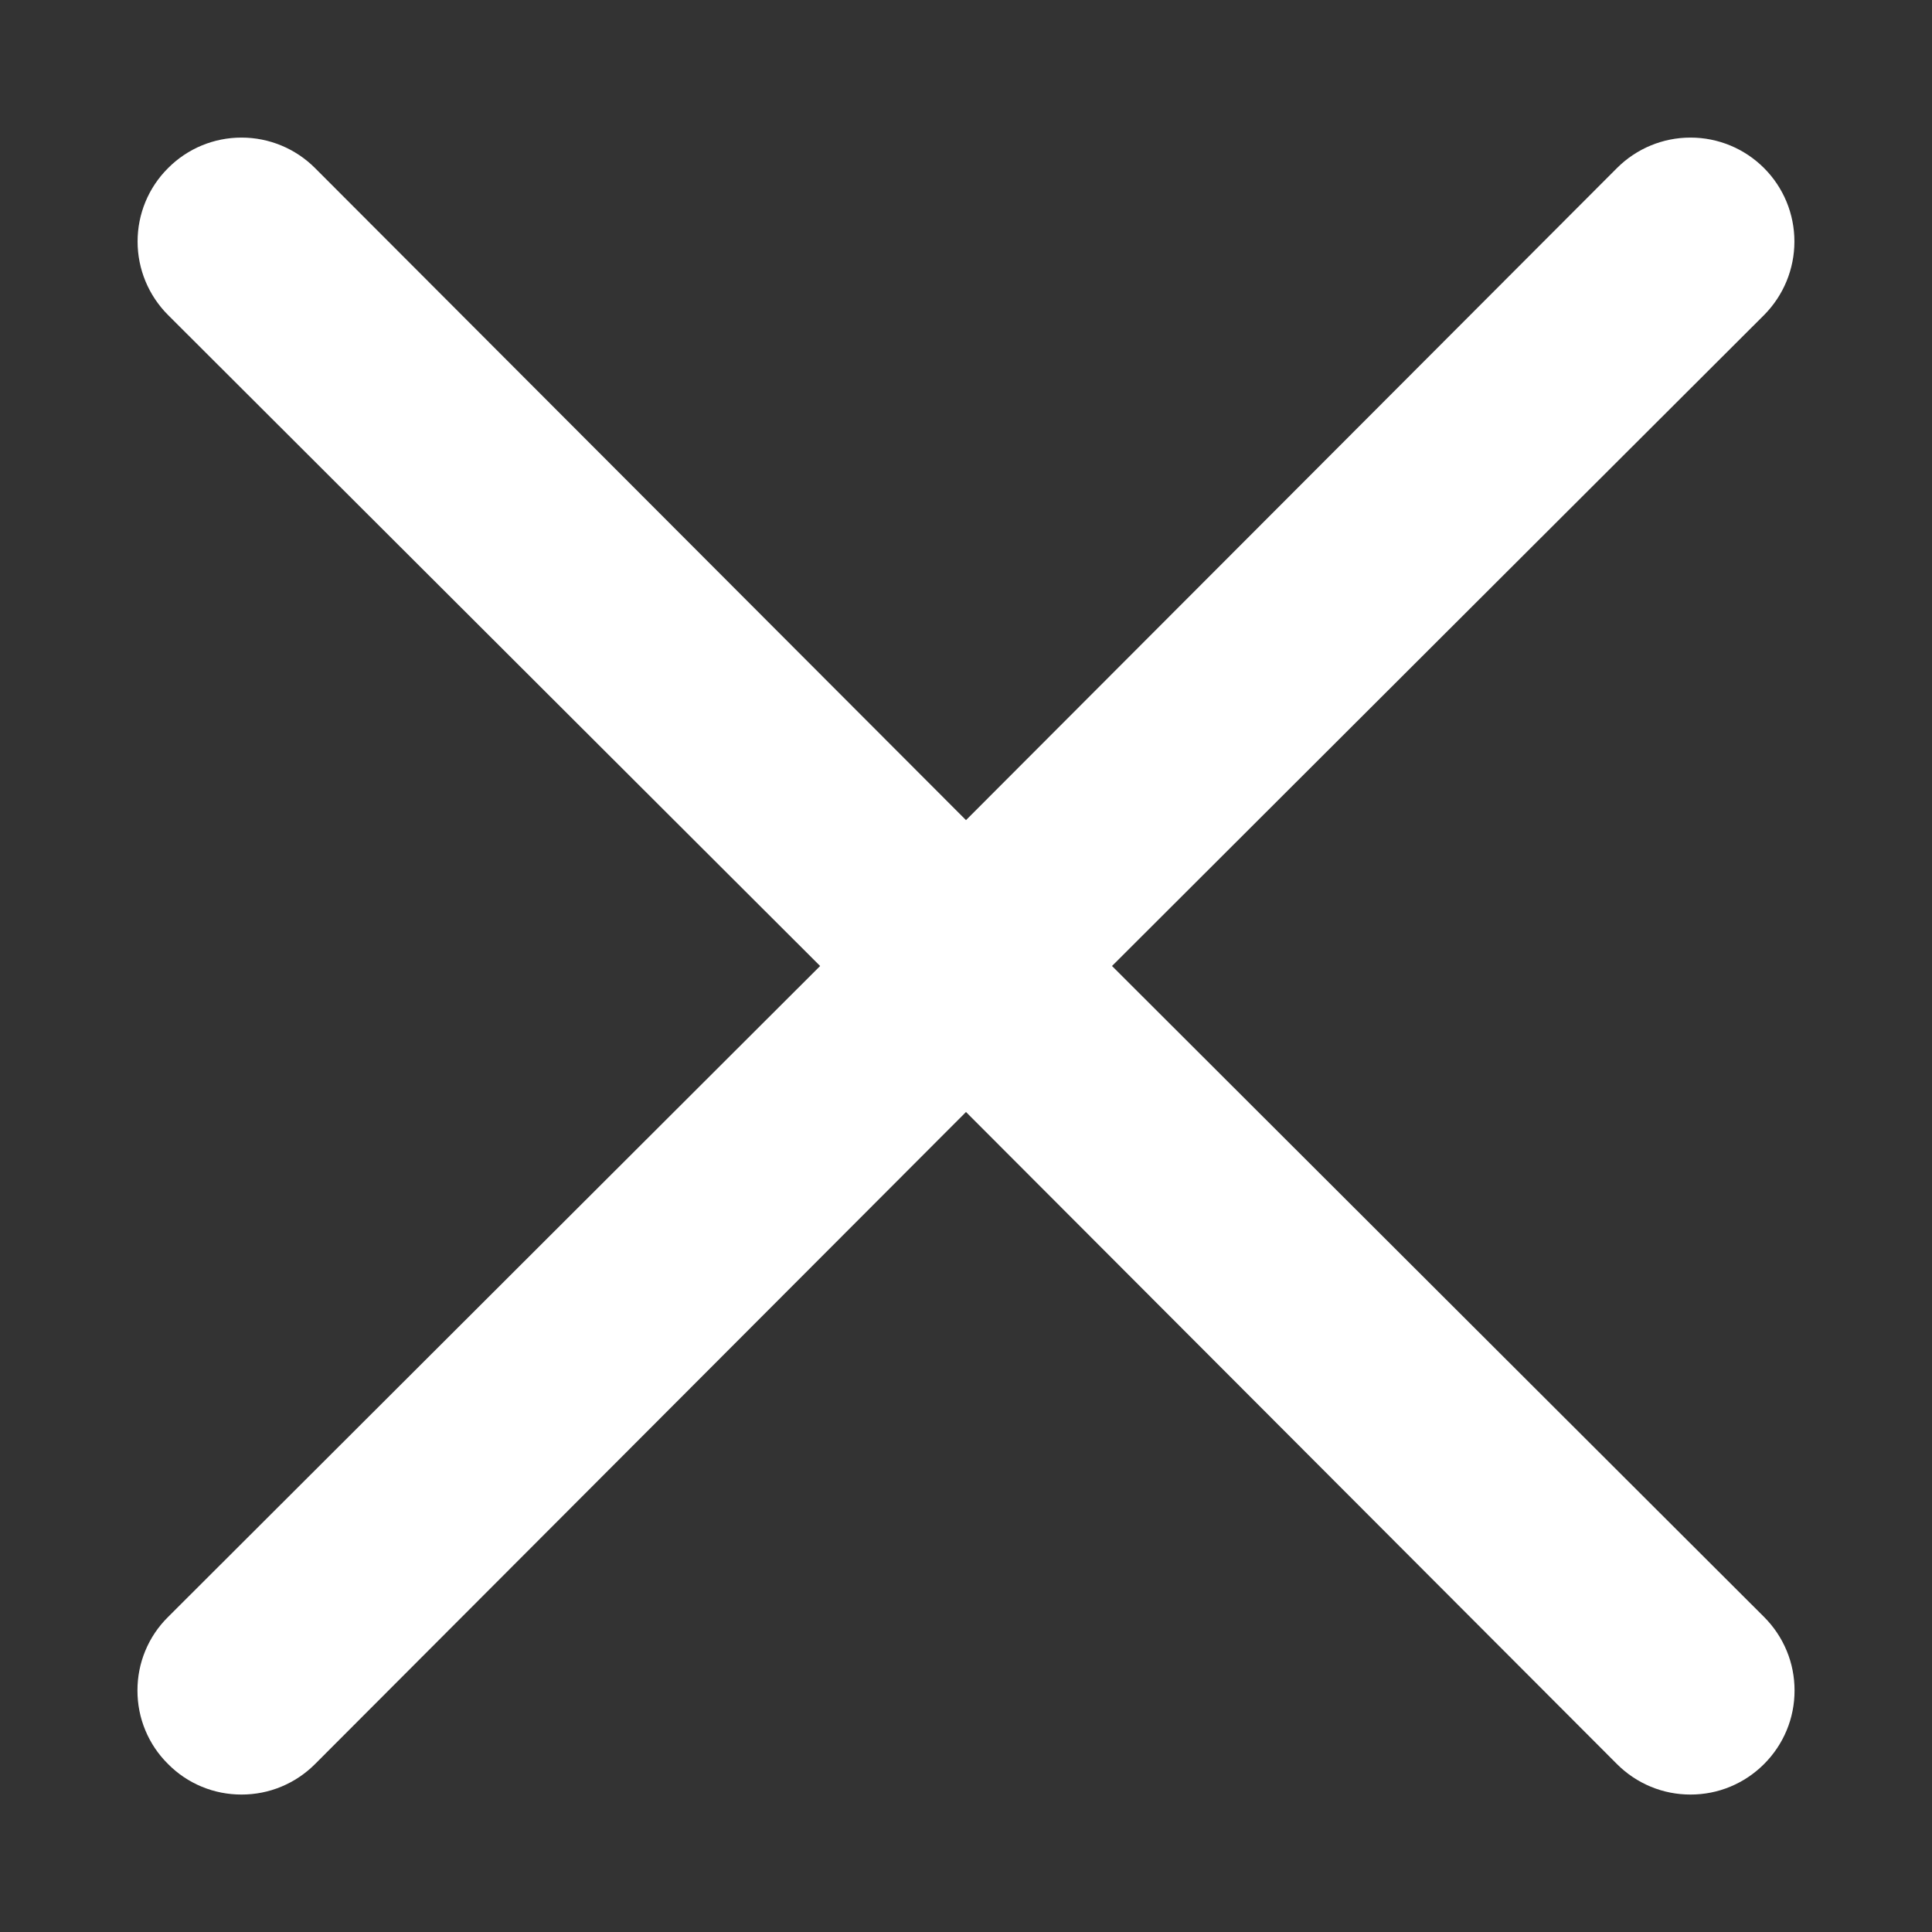 <svg width="14" height="14" viewBox="0 0 14 14" fill="none" xmlns="http://www.w3.org/2000/svg">
<rect x="0" y="0" width="14" height="14" fill="#333333" stroke="none"/>
<path d="M8.058 7L12.783 2.283C12.924 2.141 13.003 1.95 13.003 1.75C13.003 1.55 12.924 1.359 12.783 1.218C12.641 1.076 12.45 0.997 12.25 0.997C12.05 0.997 11.859 1.076 11.717 1.218L7 5.943L2.283 1.218C2.141 1.076 1.95 0.997 1.75 0.997C1.55 0.997 1.359 1.076 1.218 1.218C1.076 1.359 0.997 1.55 0.997 1.75C0.997 1.95 1.076 2.141 1.218 2.283L5.943 7L1.218 11.717C1.147 11.787 1.091 11.87 1.053 11.962C1.015 12.053 0.996 12.151 0.996 12.25C0.996 12.349 1.015 12.447 1.053 12.538C1.091 12.63 1.147 12.713 1.218 12.783C1.287 12.853 1.37 12.909 1.462 12.947C1.553 12.985 1.651 13.004 1.75 13.004C1.849 13.004 1.947 12.985 2.038 12.947C2.13 12.909 2.213 12.853 2.283 12.783L7 8.058L11.717 12.783C11.787 12.853 11.87 12.909 11.962 12.947C12.053 12.985 12.151 13.004 12.25 13.004C12.349 13.004 12.447 12.985 12.538 12.947C12.63 12.909 12.713 12.853 12.783 12.783C12.853 12.713 12.909 12.63 12.947 12.538C12.985 12.447 13.004 12.349 13.004 12.25C13.004 12.151 12.985 12.053 12.947 11.962C12.909 11.87 12.853 11.787 12.783 11.717L8.058 7Z" fill="white"/>
</svg>
